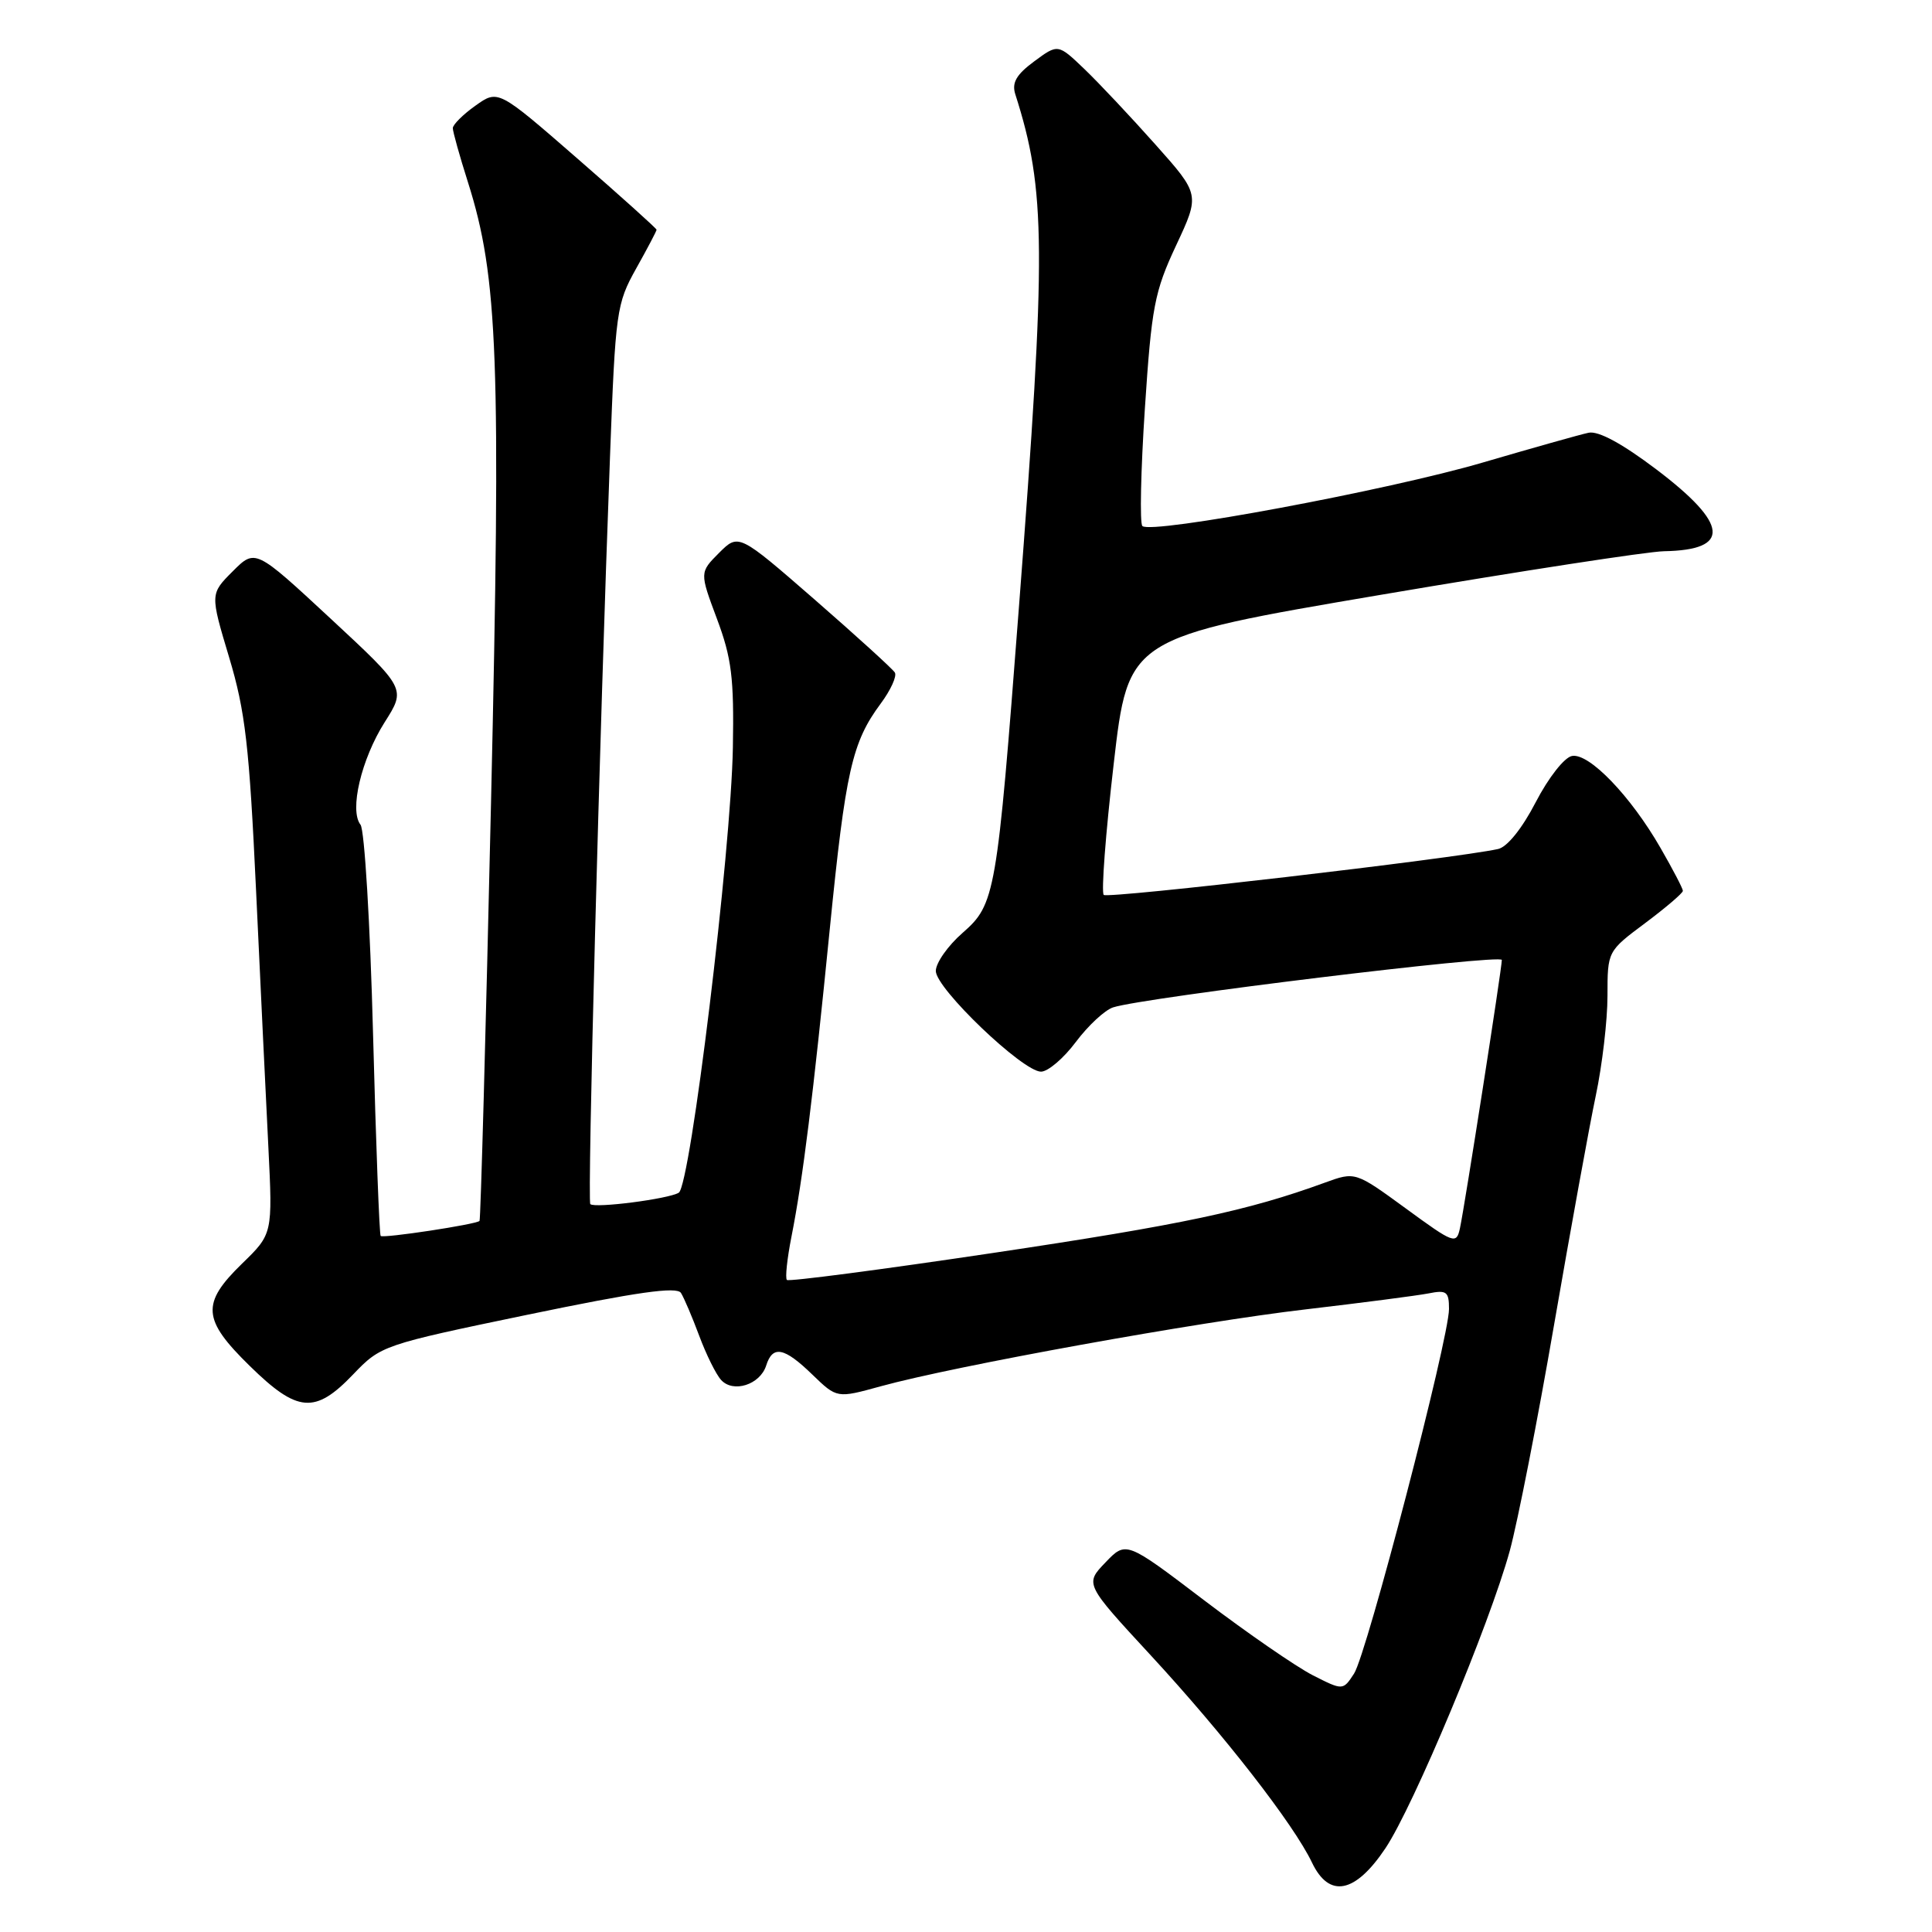 <?xml version="1.0" encoding="UTF-8" standalone="no"?>
<!DOCTYPE svg PUBLIC "-//W3C//DTD SVG 1.1//EN" "http://www.w3.org/Graphics/SVG/1.1/DTD/svg11.dtd" >
<svg xmlns="http://www.w3.org/2000/svg" xmlns:xlink="http://www.w3.org/1999/xlink" version="1.1" viewBox="0 0 256 256">
 <g >
 <path fill="currentColor"
d=" M 183.58 244.90 C 187.30 239.33 197.39 215.19 200.05 205.50 C 201.10 201.65 203.75 188.15 205.93 175.50 C 208.12 162.85 210.60 149.21 211.45 145.18 C 212.30 141.16 213.00 135.21 213.00 131.95 C 213.00 126.04 213.00 126.04 218.00 122.31 C 220.75 120.25 223.00 118.33 222.99 118.04 C 222.99 117.74 221.66 115.19 220.04 112.38 C 216.10 105.51 210.57 99.75 208.30 100.17 C 207.29 100.35 205.18 103.04 203.50 106.28 C 201.69 109.78 199.71 112.24 198.50 112.50 C 192.69 113.77 146.78 119.11 146.25 118.58 C 145.91 118.24 146.50 110.43 147.57 101.23 C 149.50 84.50 149.50 84.50 183.00 78.81 C 201.43 75.68 218.30 73.08 220.50 73.04 C 229.39 72.88 229.07 69.47 219.49 62.21 C 214.94 58.77 211.80 57.07 210.50 57.34 C 209.40 57.57 203.10 59.35 196.50 61.28 C 183.98 64.96 152.50 70.83 151.37 69.70 C 151.01 69.34 151.16 62.35 151.70 54.16 C 152.59 40.65 152.97 38.66 155.84 32.52 C 159.00 25.77 159.00 25.77 153.09 19.14 C 149.84 15.49 145.61 10.99 143.69 9.15 C 140.19 5.80 140.19 5.80 137.04 8.13 C 134.67 9.88 134.05 10.96 134.53 12.48 C 138.61 25.25 138.66 32.93 135.01 80.50 C 132.09 118.63 131.88 119.81 127.55 123.61 C 125.60 125.31 124.00 127.59 124.00 128.66 C 124.00 130.98 135.52 142.00 137.94 142.00 C 138.86 142.00 140.94 140.23 142.56 138.06 C 144.18 135.90 146.40 133.83 147.50 133.48 C 151.62 132.16 199.00 126.38 199.00 127.20 C 199.00 128.33 194.08 159.84 193.45 162.75 C 192.98 164.91 192.68 164.81 186.27 160.12 C 179.58 155.24 179.58 155.24 175.54 156.71 C 165.33 160.44 156.64 162.28 131.60 166.02 C 116.81 168.23 104.51 169.84 104.27 169.60 C 104.02 169.36 104.30 166.76 104.88 163.83 C 106.38 156.24 107.74 145.34 109.96 123.00 C 112.04 102.17 112.90 98.35 116.69 93.24 C 118.02 91.45 118.87 89.59 118.57 89.11 C 118.27 88.63 113.49 84.28 107.95 79.45 C 97.87 70.68 97.87 70.68 95.28 73.26 C 92.70 75.85 92.70 75.85 95.00 82.00 C 96.95 87.21 97.27 89.82 97.11 99.05 C 96.87 112.84 91.49 157.08 89.94 158.04 C 88.59 158.87 78.80 160.13 78.22 159.55 C 77.81 159.15 79.44 97.31 80.83 60.47 C 81.55 41.24 81.69 40.24 84.29 35.59 C 85.78 32.93 87.00 30.61 87.00 30.44 C 87.00 30.28 82.28 26.03 76.50 21.00 C 66.00 11.86 66.00 11.86 63.00 14.00 C 61.35 15.17 60.00 16.52 60.00 16.98 C 60.00 17.44 60.90 20.67 62.01 24.16 C 66.00 36.76 66.40 47.57 65.06 106.50 C 64.37 136.75 63.69 161.63 63.54 161.78 C 63.10 162.24 50.78 164.11 50.44 163.77 C 50.27 163.60 49.81 151.54 49.43 136.98 C 49.05 122.42 48.30 109.95 47.77 109.28 C 46.27 107.38 47.87 100.60 50.97 95.70 C 53.80 91.25 53.80 91.25 43.82 81.98 C 33.83 72.71 33.83 72.71 30.84 75.70 C 27.84 78.70 27.84 78.70 30.36 87.10 C 32.51 94.26 33.03 98.82 33.93 118.00 C 34.51 130.38 35.24 145.68 35.56 152.00 C 36.13 163.50 36.13 163.50 32.06 167.45 C 26.64 172.73 26.80 174.84 33.10 181.00 C 39.42 187.20 41.75 187.39 46.79 182.12 C 50.47 178.28 50.68 178.20 69.99 174.19 C 84.41 171.20 89.67 170.45 90.23 171.32 C 90.64 171.97 91.73 174.53 92.65 177.00 C 93.57 179.47 94.87 182.11 95.55 182.85 C 97.15 184.62 100.71 183.48 101.52 180.95 C 102.38 178.22 103.90 178.51 107.65 182.15 C 110.90 185.29 110.90 185.29 116.70 183.69 C 126.51 180.99 158.77 175.15 173.00 173.50 C 180.43 172.63 187.74 171.68 189.25 171.39 C 191.69 170.90 192.00 171.14 192.00 173.45 C 192.00 177.36 181.11 219.16 179.42 221.76 C 177.95 224.01 177.95 224.01 173.93 221.97 C 171.73 220.84 165.26 216.38 159.56 212.05 C 149.21 204.18 149.21 204.18 146.48 207.03 C 143.74 209.88 143.74 209.88 152.49 219.35 C 162.19 229.85 171.42 241.72 173.84 246.79 C 176.12 251.57 179.56 250.91 183.58 244.90 Z "/>
</g>
</svg>